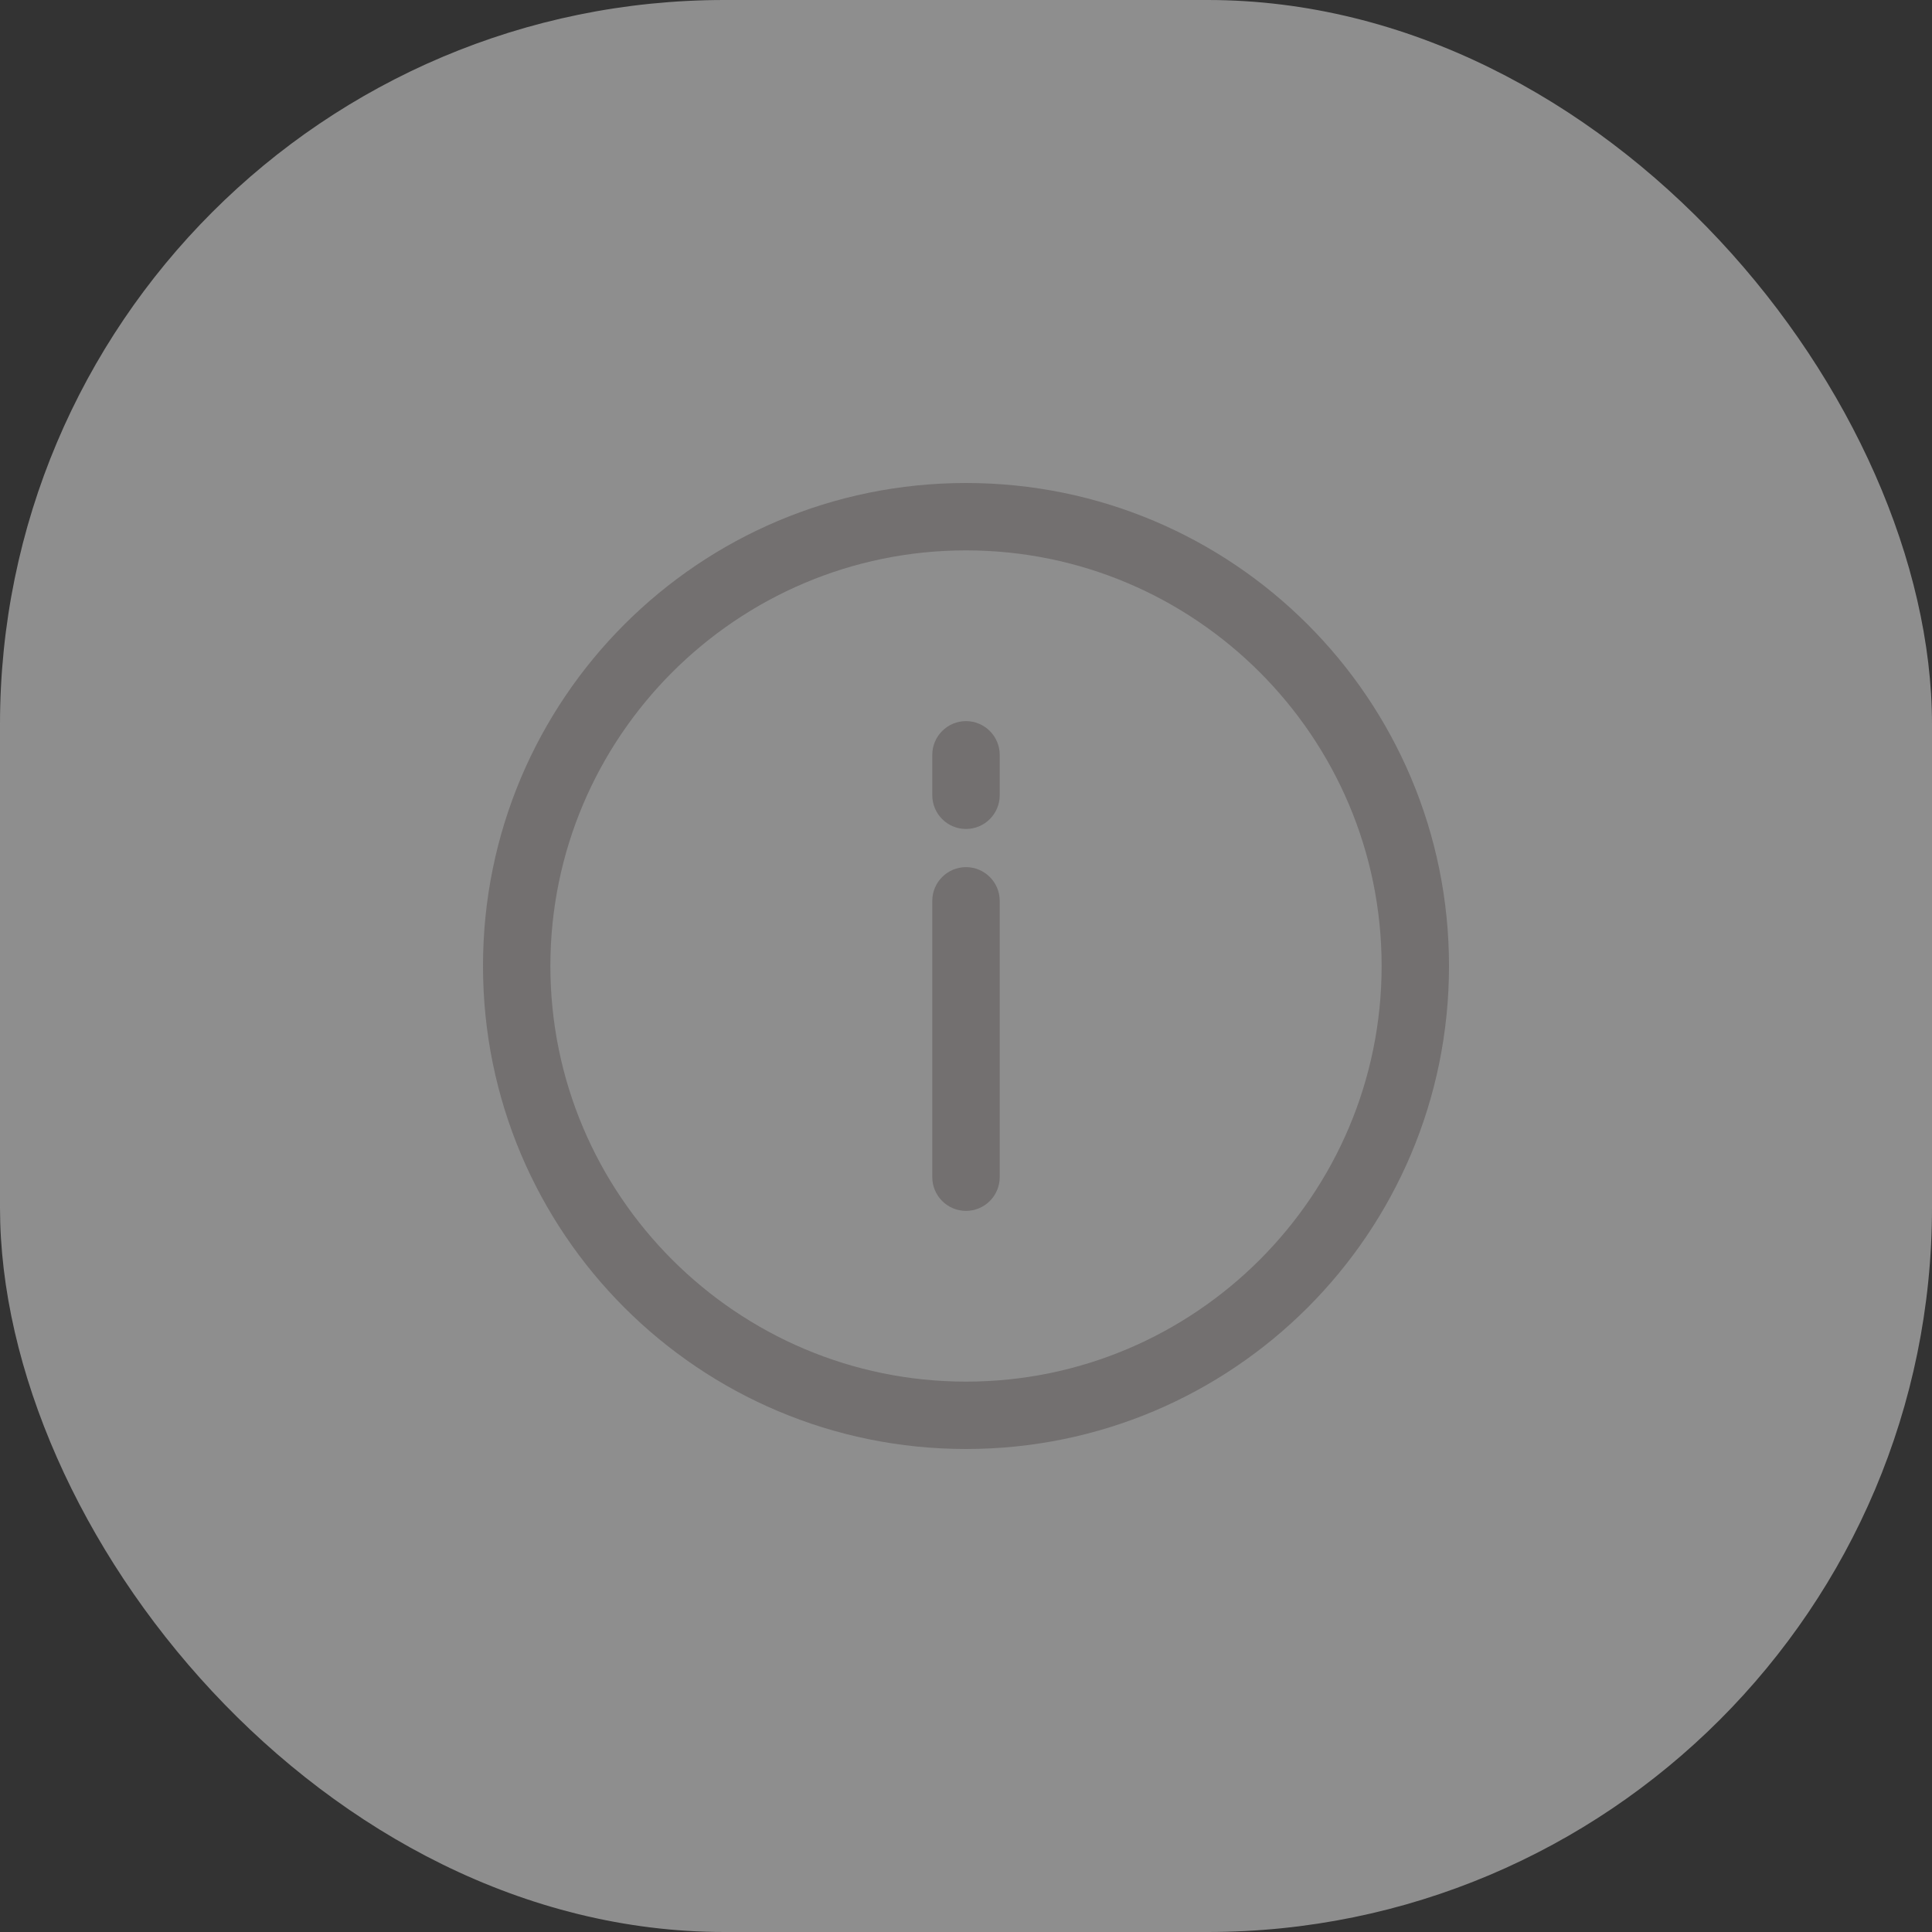 <svg width="40" height="40" viewBox="0 0 40 40" fill="none" xmlns="http://www.w3.org/2000/svg">
<rect x="0" y="0" width="40" height="40" fill="#333333" stroke="none"/>
<rect width="40" height="40" rx="15" fill="#EBEBEB" fill-opacity="0.5"/>
<path d="M20 10C14.473 10 10 14.473 10 20C10 25.527 14.473 30 20 30C25.527 30 30 25.527 30 20C30 14.473 25.527 10 20 10ZM20 28.605C15.255 28.605 11.395 24.745 11.395 20C11.395 15.255 15.255 11.395 20 11.395C24.745 11.395 28.605 15.255 28.605 20C28.605 24.745 24.745 28.605 20 28.605Z" fill="#737070"/>
<path d="M20 17.953C19.615 17.953 19.302 18.266 19.302 18.651V24.372C19.302 24.757 19.615 25.07 20 25.07C20.385 25.07 20.698 24.757 20.698 24.372V18.651C20.698 18.266 20.385 17.953 20 17.953Z" fill="#737070"/>
<path d="M20 14.93C19.615 14.93 19.302 15.243 19.302 15.628V16.465C19.302 16.85 19.615 17.163 20 17.163C20.385 17.163 20.698 16.85 20.698 16.465V15.628C20.698 15.243 20.385 14.93 20 14.93Z" fill="#737070"/>
</svg>

